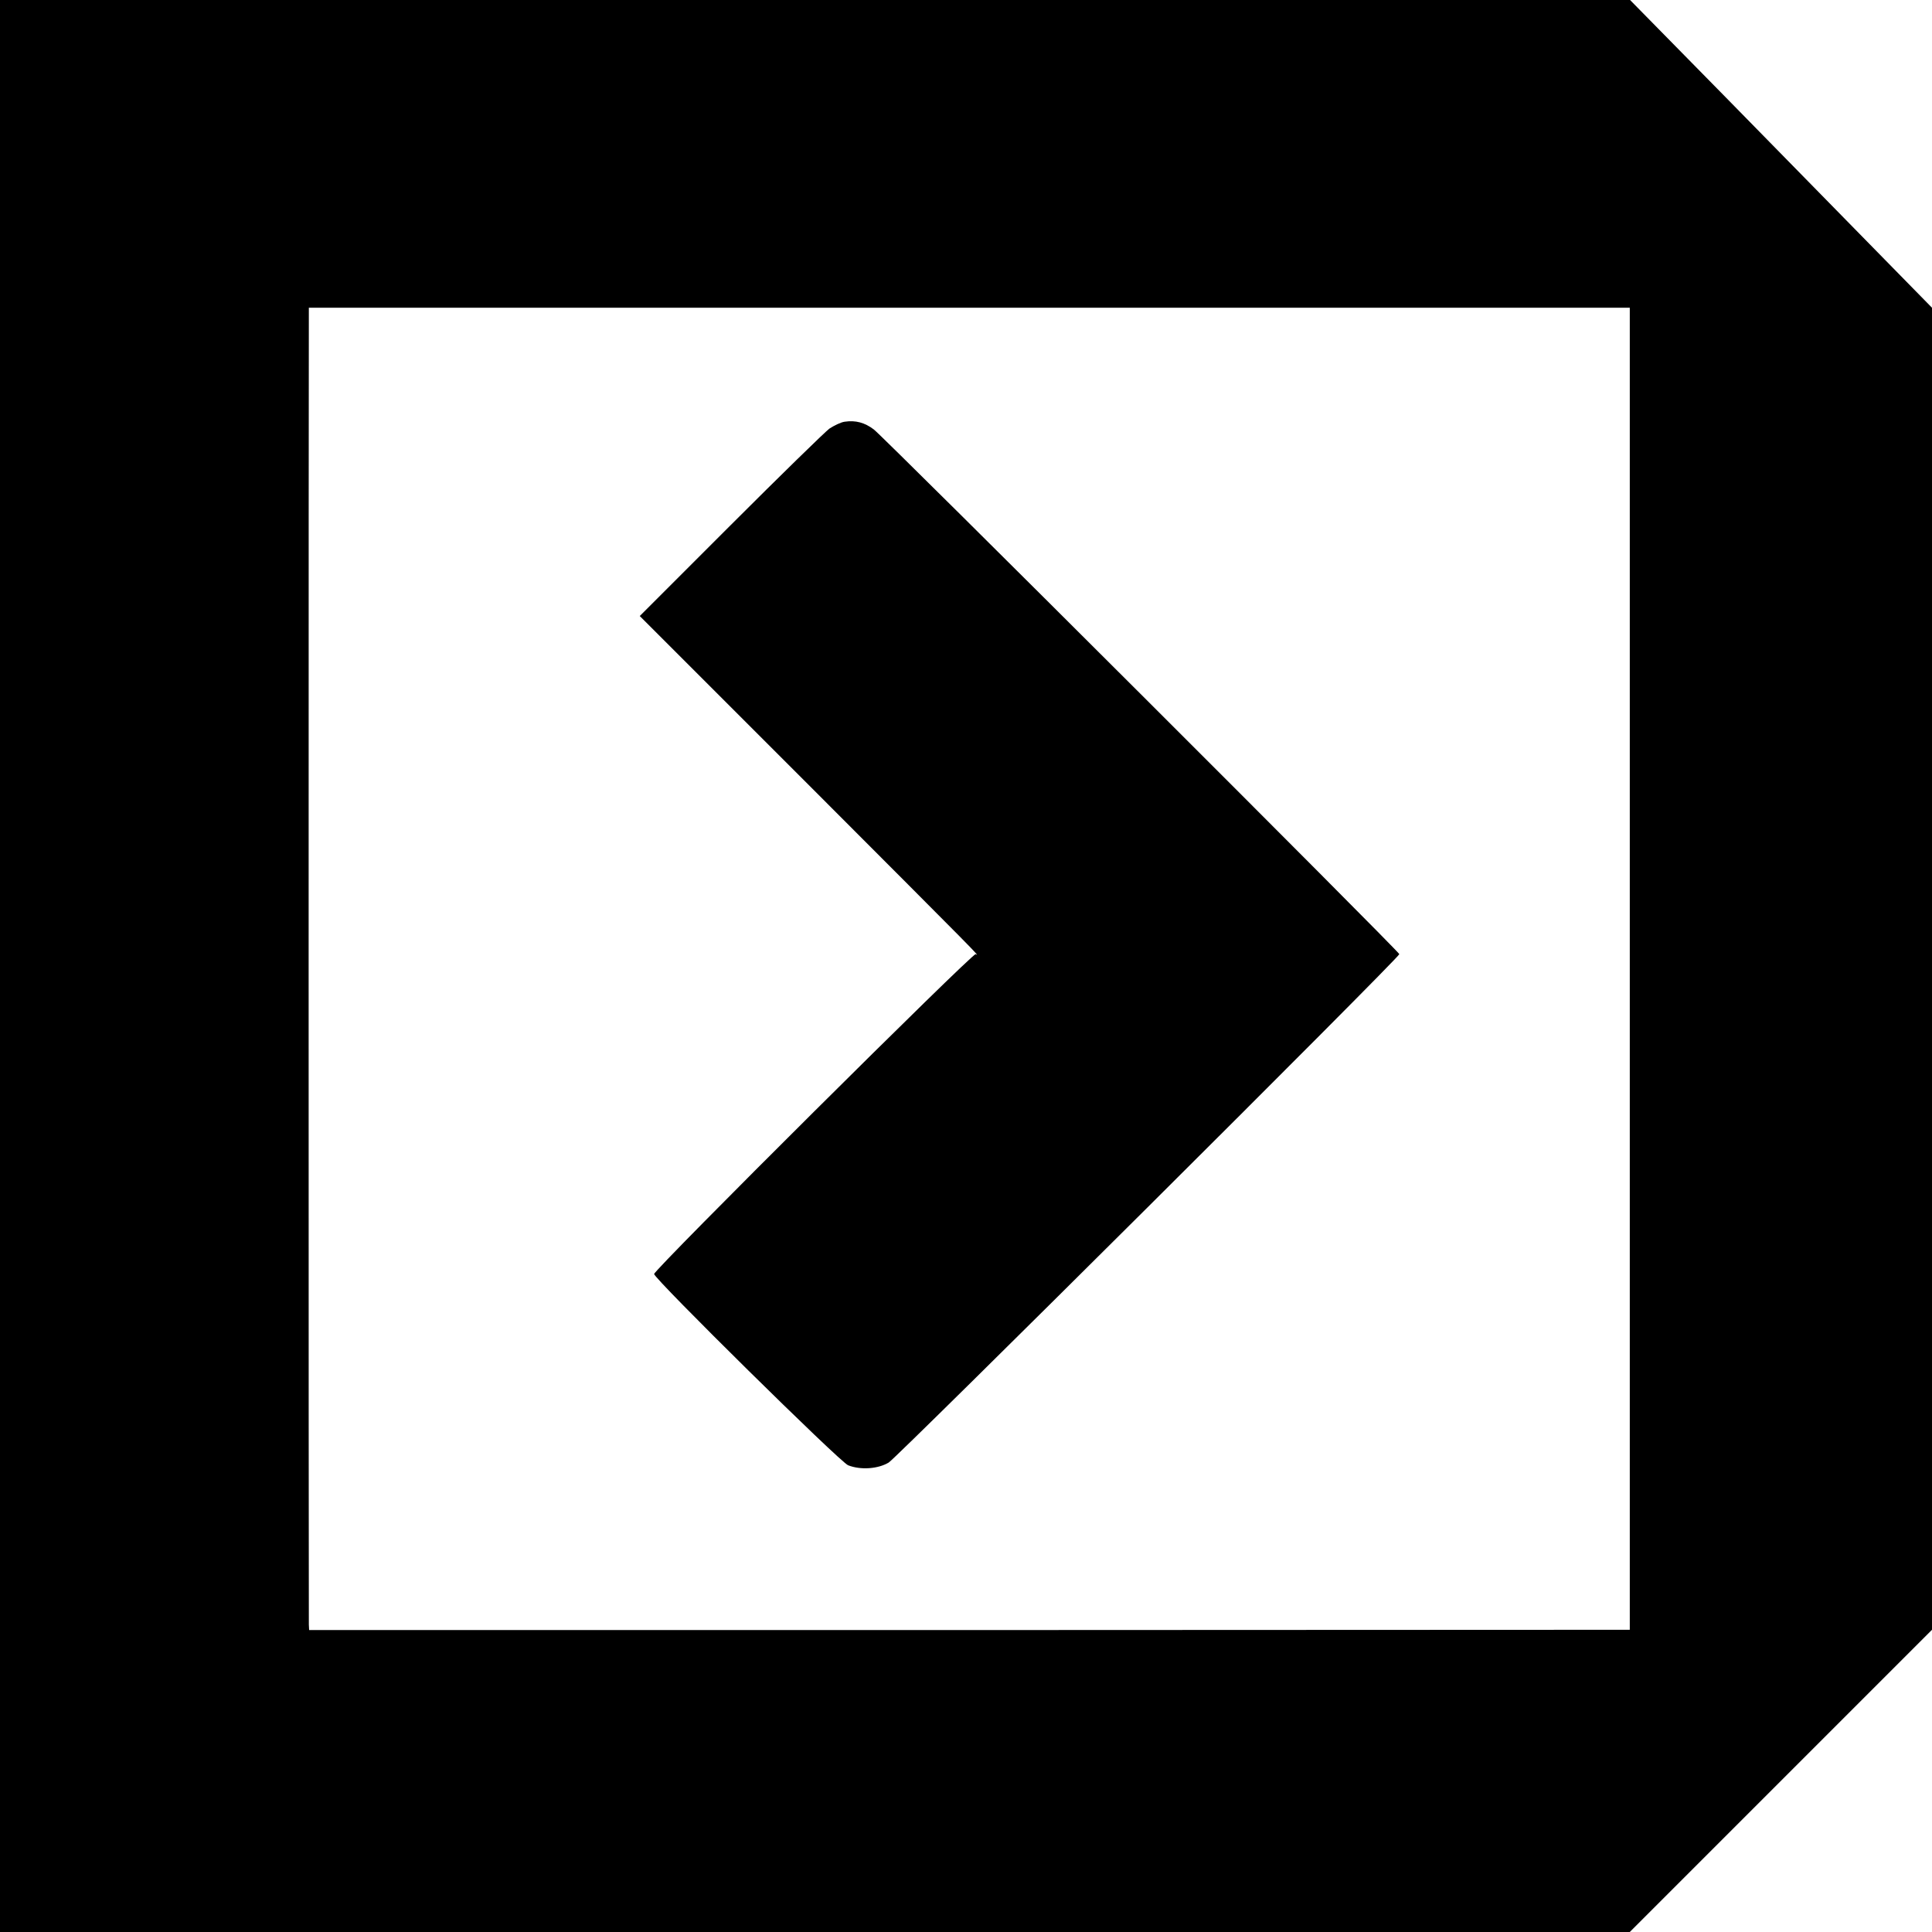 <?xml version="1.0" standalone="no"?>
<!DOCTYPE svg PUBLIC "-//W3C//DTD SVG 20010904//EN"
 "http://www.w3.org/TR/2001/REC-SVG-20010904/DTD/svg10.dtd">
<svg version="1.0" xmlns="http://www.w3.org/2000/svg"
 width="700pt" height="700pt" viewBox="0 0 700 700"
 preserveAspectRatio="xMidYMid meet">
<g transform="translate(0,700) scale(0.1,-0.1)"
fill="#000000" stroke="none">
<path d="M0 3500 l0 -3500 2953 0 2952 0 548 548 547 547 0 2395 0 2395 -201
205 c-111 113 -357 364 -547 558 l-346 352 -2953 0 -2953 0 0 -3500z m5905
-10 l0 -2395 -2392 -1 -2393 0 -1 20 c-1 27 -1 4771 0 4771 1 0 1078 0 2394 0
l2392 0 0 -2395z"/>
<path d="M3060 5472 c-14 -2 -38 -14 -55 -25 -16 -12 -178 -170 -358 -350
l-329 -329 609 -609 c629 -630 625 -626 608 -616 -11 5 -1165 -1143 -1165
-1159 0 -17 675 -683 703 -693 46 -18 109 -13 147 10 32 20 1850 1829 1850
1842 0 9 -1870 1876 -1904 1901 -33 25 -66 34 -106 28z"/>
</g>
</svg>

